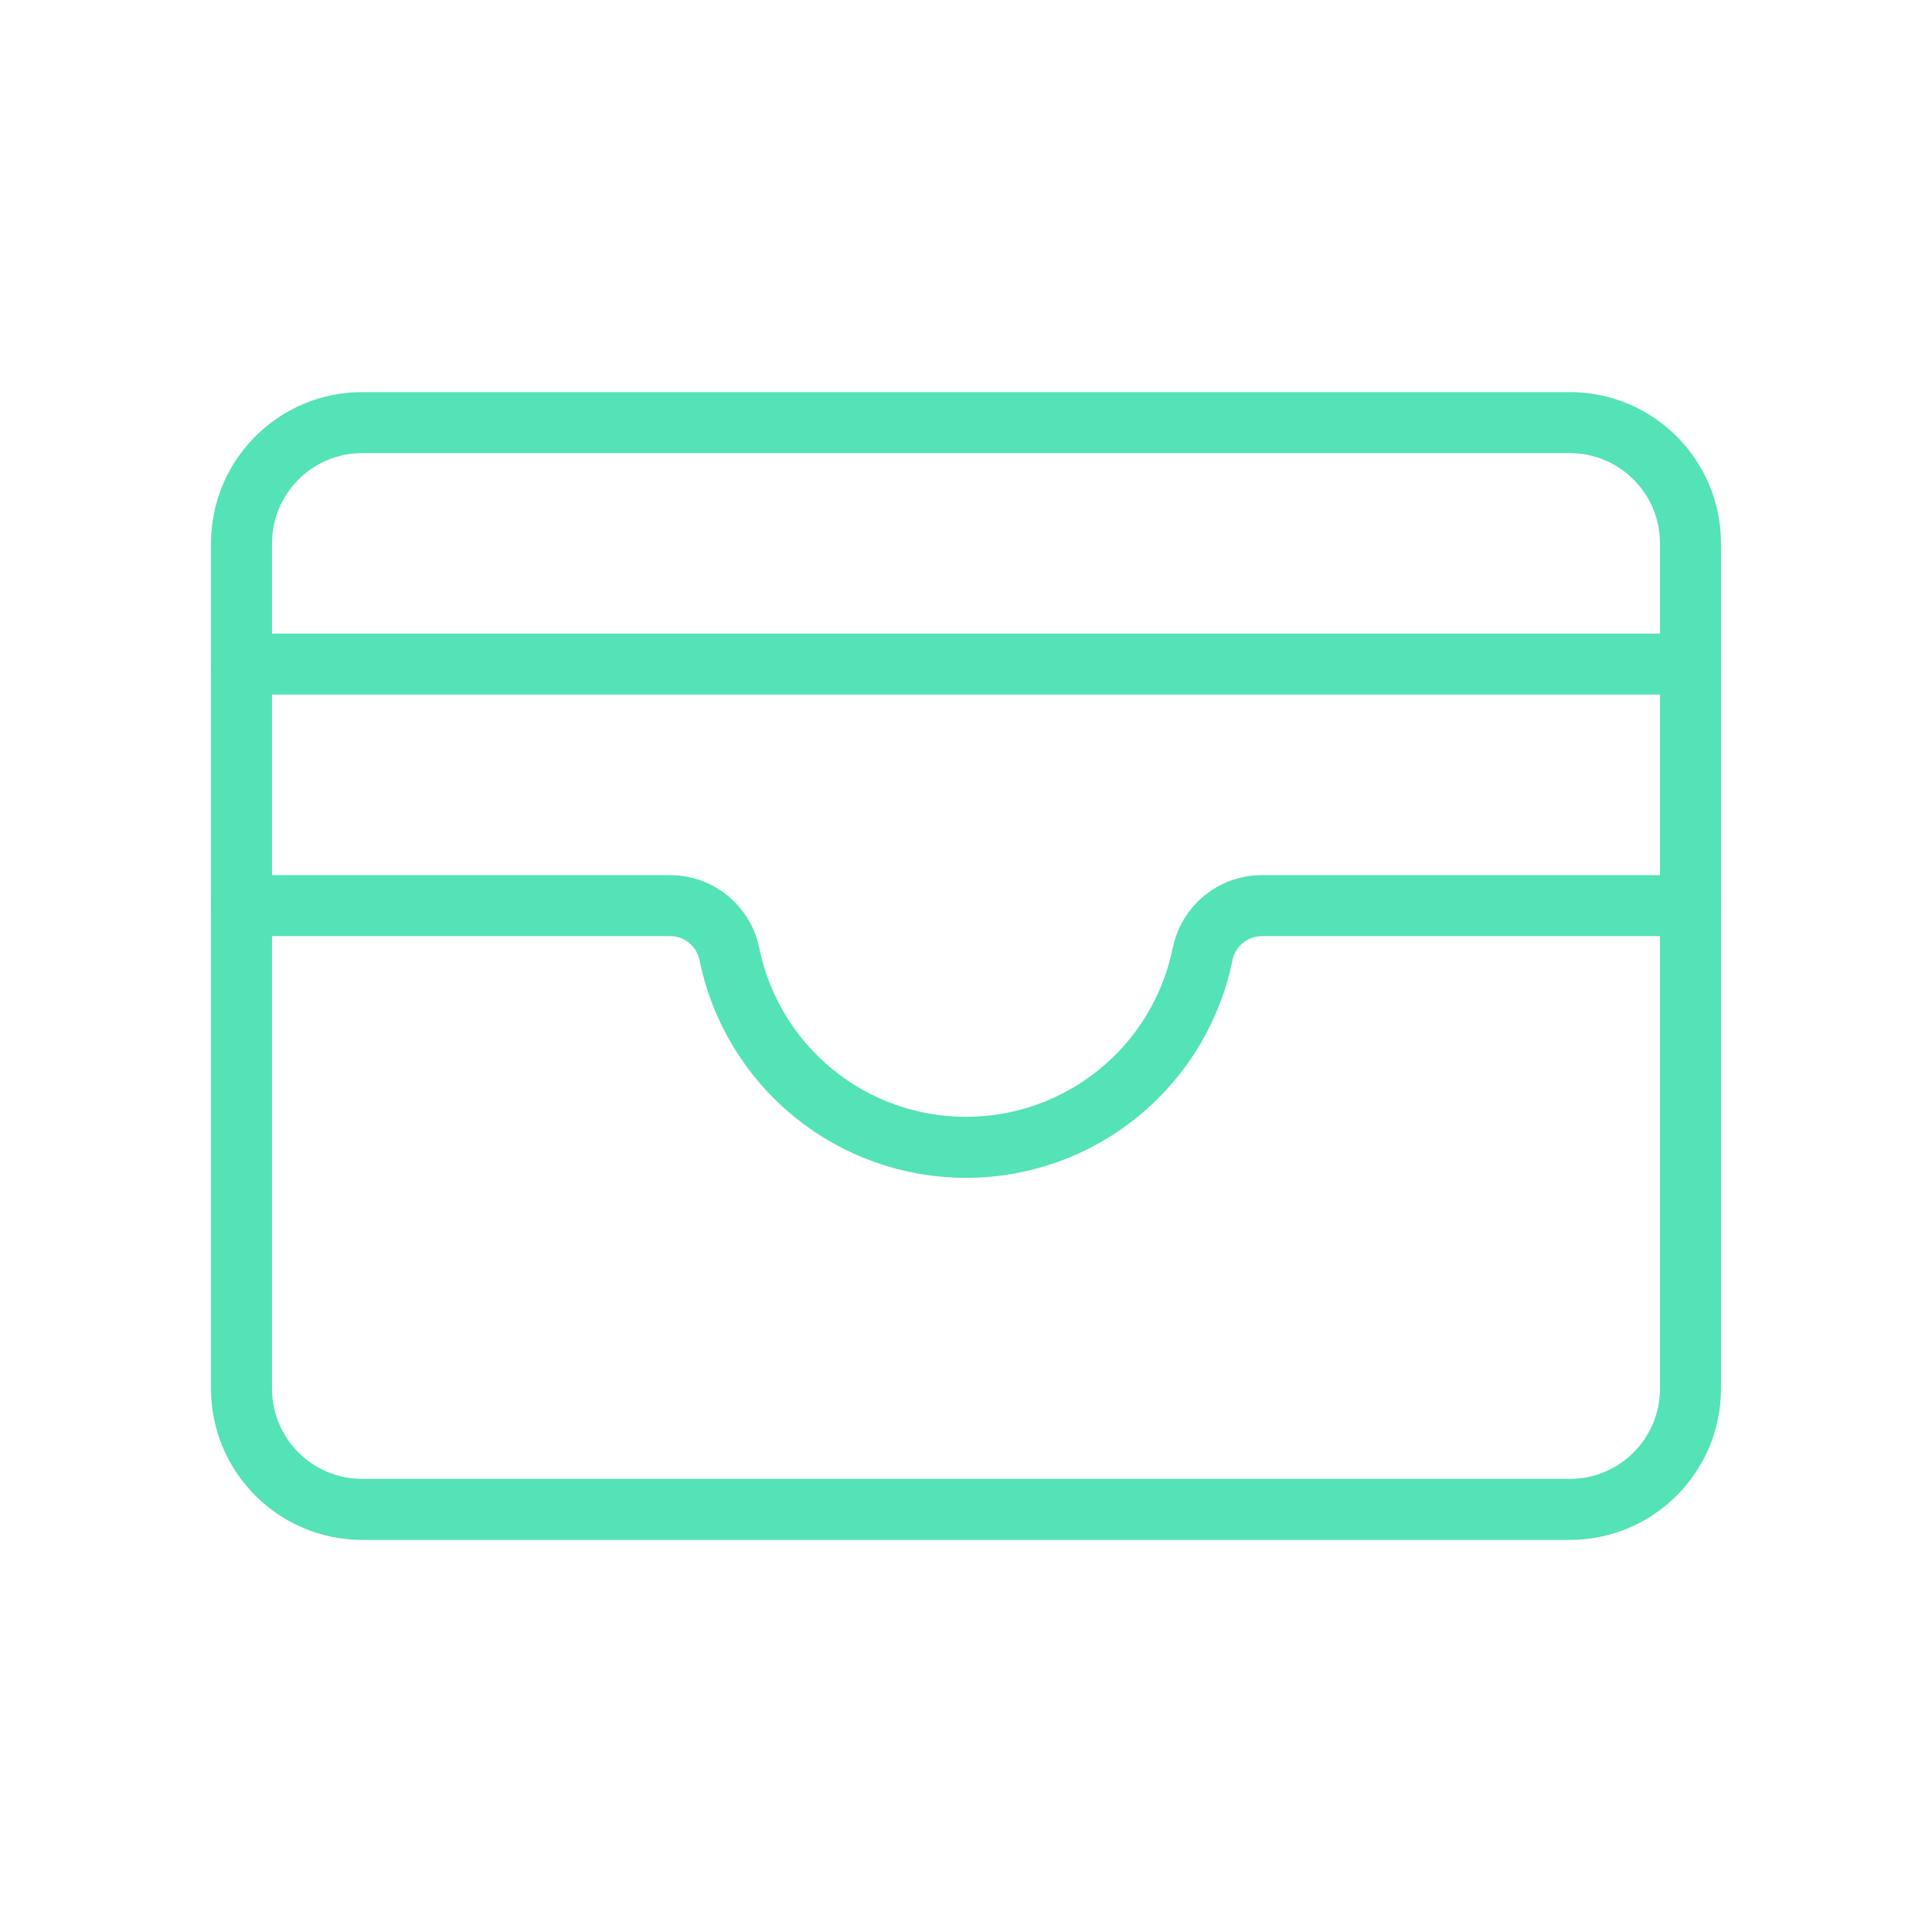 <svg width="38" height="38" viewBox="0 0 38 38" fill="none" xmlns="http://www.w3.org/2000/svg">
<path d="M30.875 8.312H7.125C5.813 8.312 4.75 9.376 4.75 10.688V27.312C4.75 28.624 5.813 29.688 7.125 29.688H30.875C32.187 29.688 33.25 28.624 33.25 27.312V10.688C33.25 9.376 32.187 8.312 30.875 8.312Z" stroke="#54E2B7" stroke-width="1.2" stroke-linecap="round" stroke-linejoin="round"/>
<path d="M4.75 17.812H13.183C13.456 17.813 13.721 17.907 13.933 18.081C14.145 18.254 14.29 18.494 14.345 18.762C14.563 19.836 15.146 20.802 15.994 21.495C16.842 22.189 17.904 22.567 19 22.567C20.096 22.567 21.158 22.189 22.006 21.495C22.854 20.802 23.437 19.836 23.655 18.762C23.71 18.494 23.855 18.254 24.067 18.081C24.279 17.907 24.544 17.813 24.817 17.812H33.25" stroke="#54E2B7" stroke-width="1.2" stroke-linecap="round" stroke-linejoin="round"/>
<path d="M4.75 13.062H33.25" stroke="#54E2B7" stroke-width="1.2" stroke-linecap="round" stroke-linejoin="round"/>
</svg>
